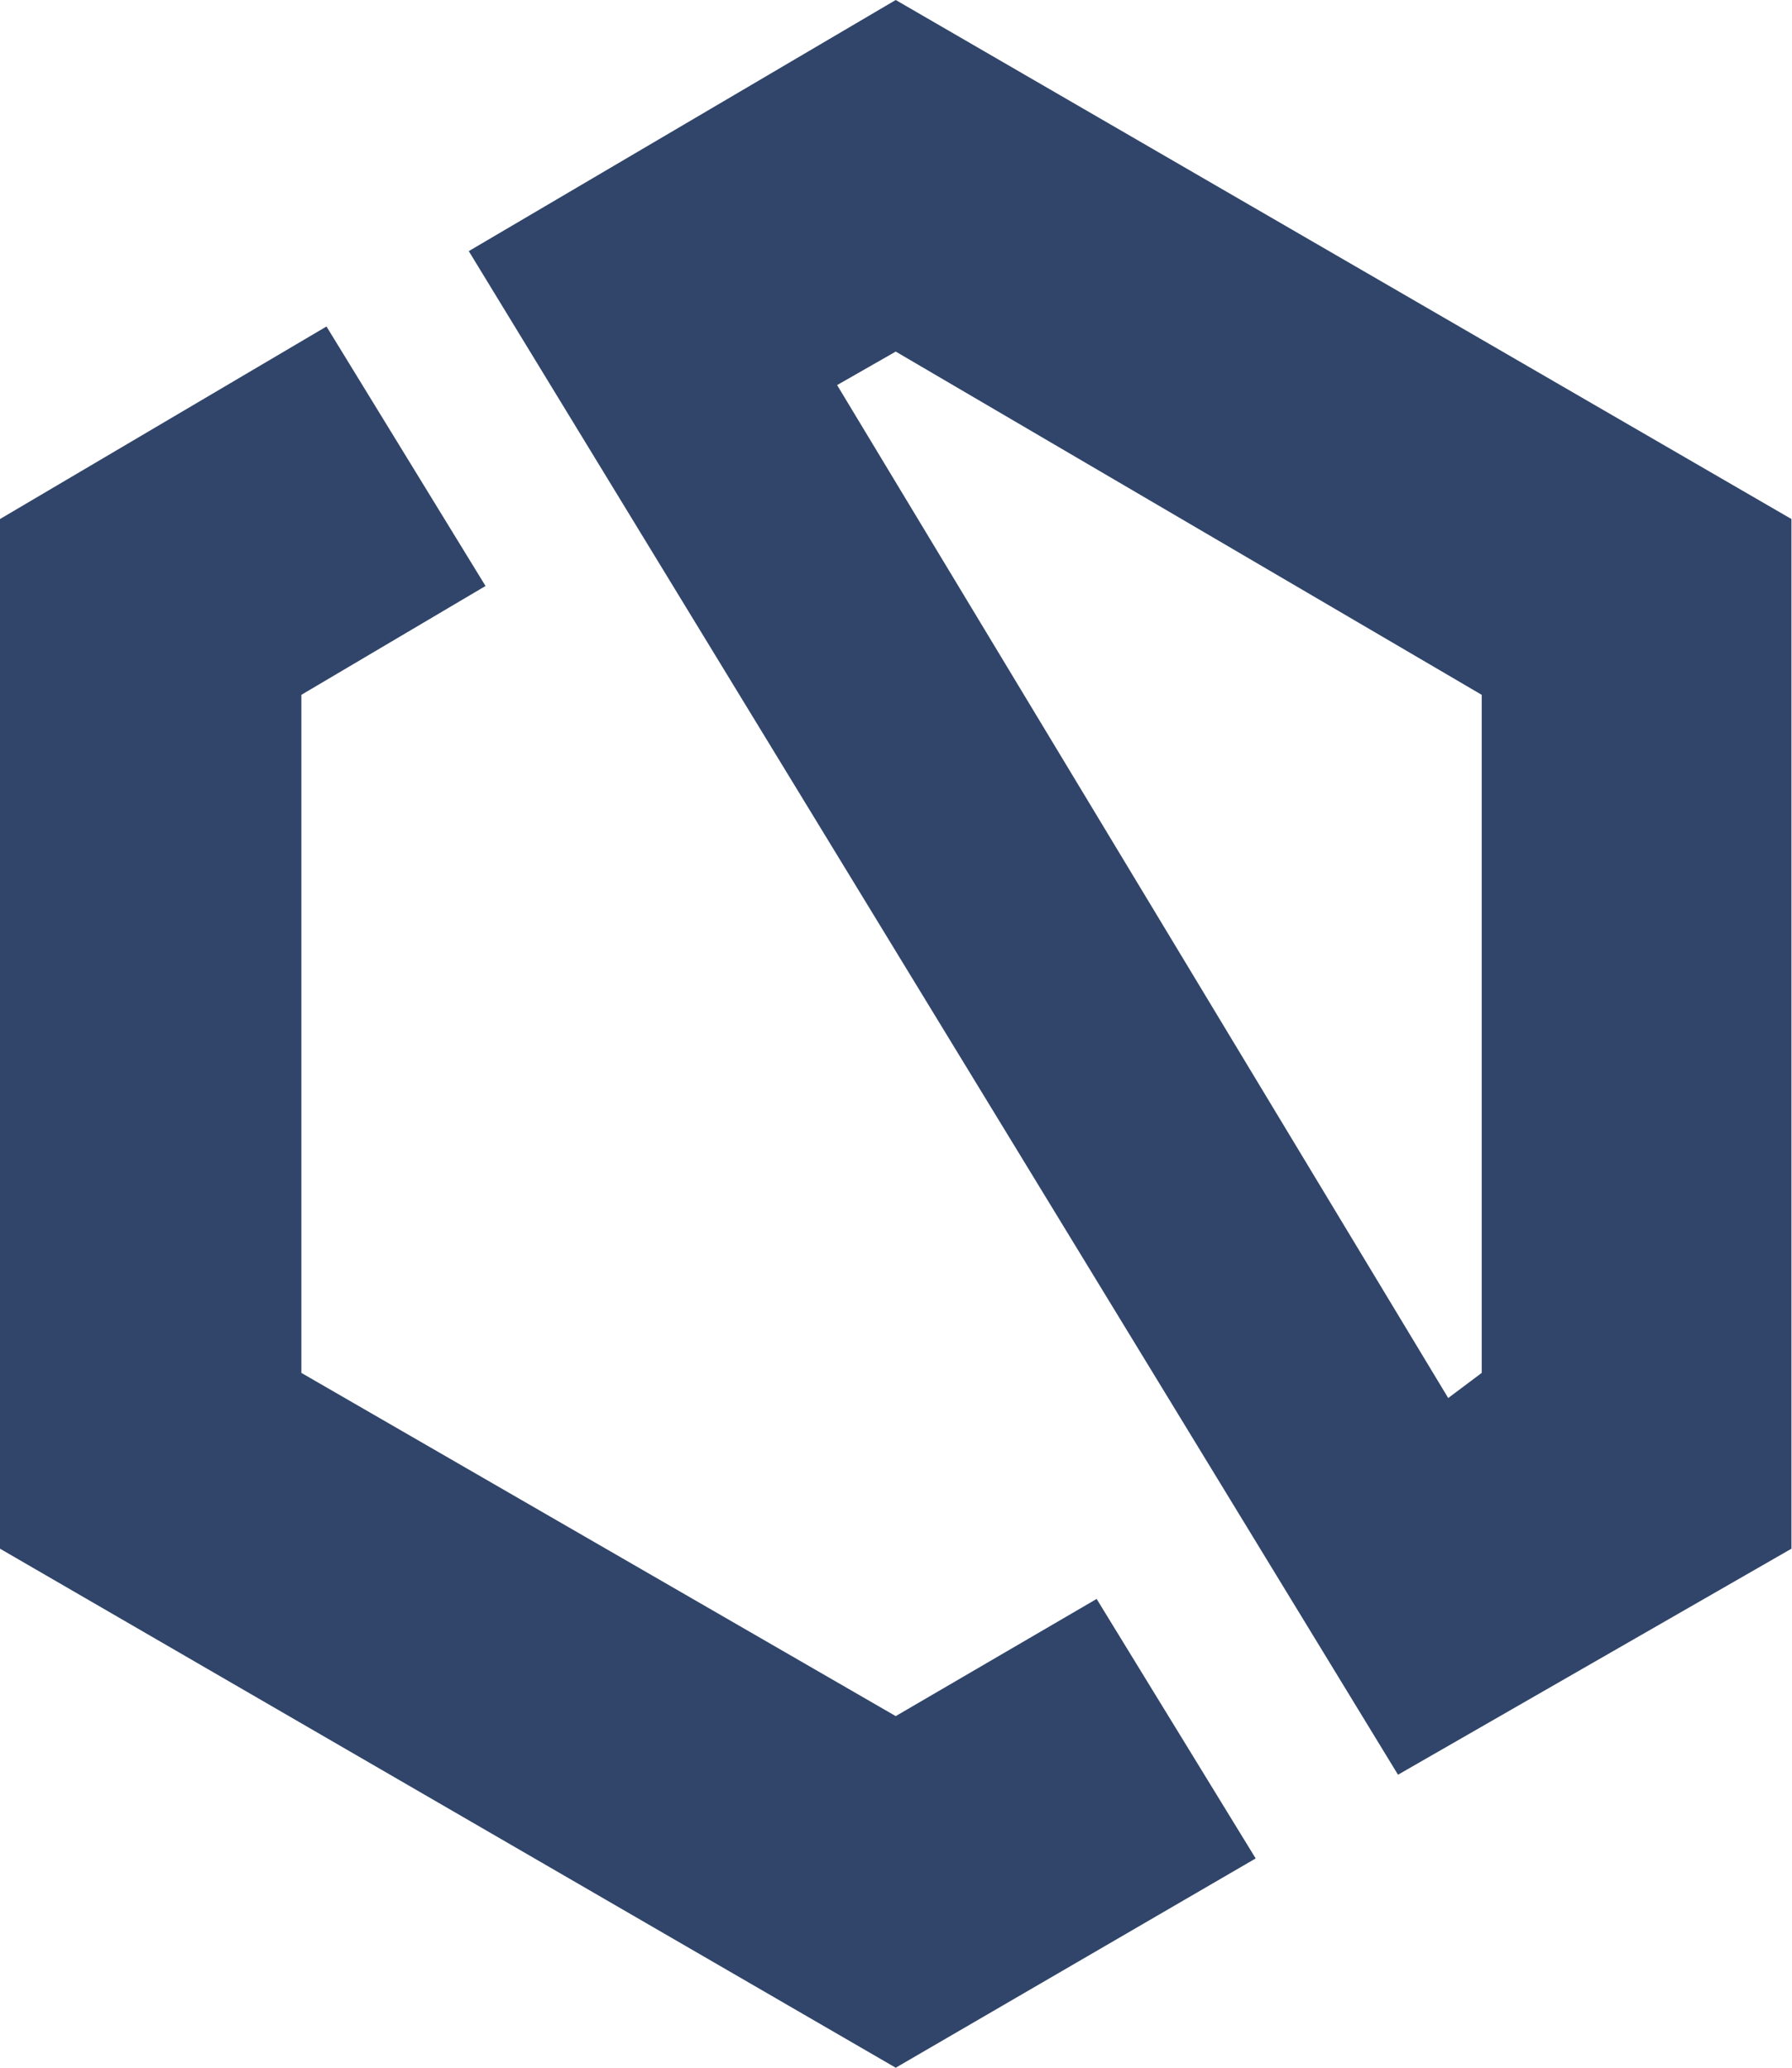 <svg width="52" height="60" viewBox="0 0 52 60" fill="none" xmlns="http://www.w3.org/2000/svg">
<path fill-rule="evenodd" clip-rule="evenodd" d="M36.437 53.927L25.992 60L0 44.939V15.061L9.474 9.474L14.089 17.004L8.745 20.162V39.838L25.992 49.797L31.822 46.397L36.437 53.927Z" fill="#31456A"/>
<path fill-rule="evenodd" clip-rule="evenodd" d="M25.992 0L51.984 15.061V44.939L40.567 51.498L13.603 7.287L25.992 0ZM42.024 40.567L42.996 39.838V20.162L25.992 10.202L24.291 11.174L42.024 40.567Z" fill="#31456A"/>
</svg>
